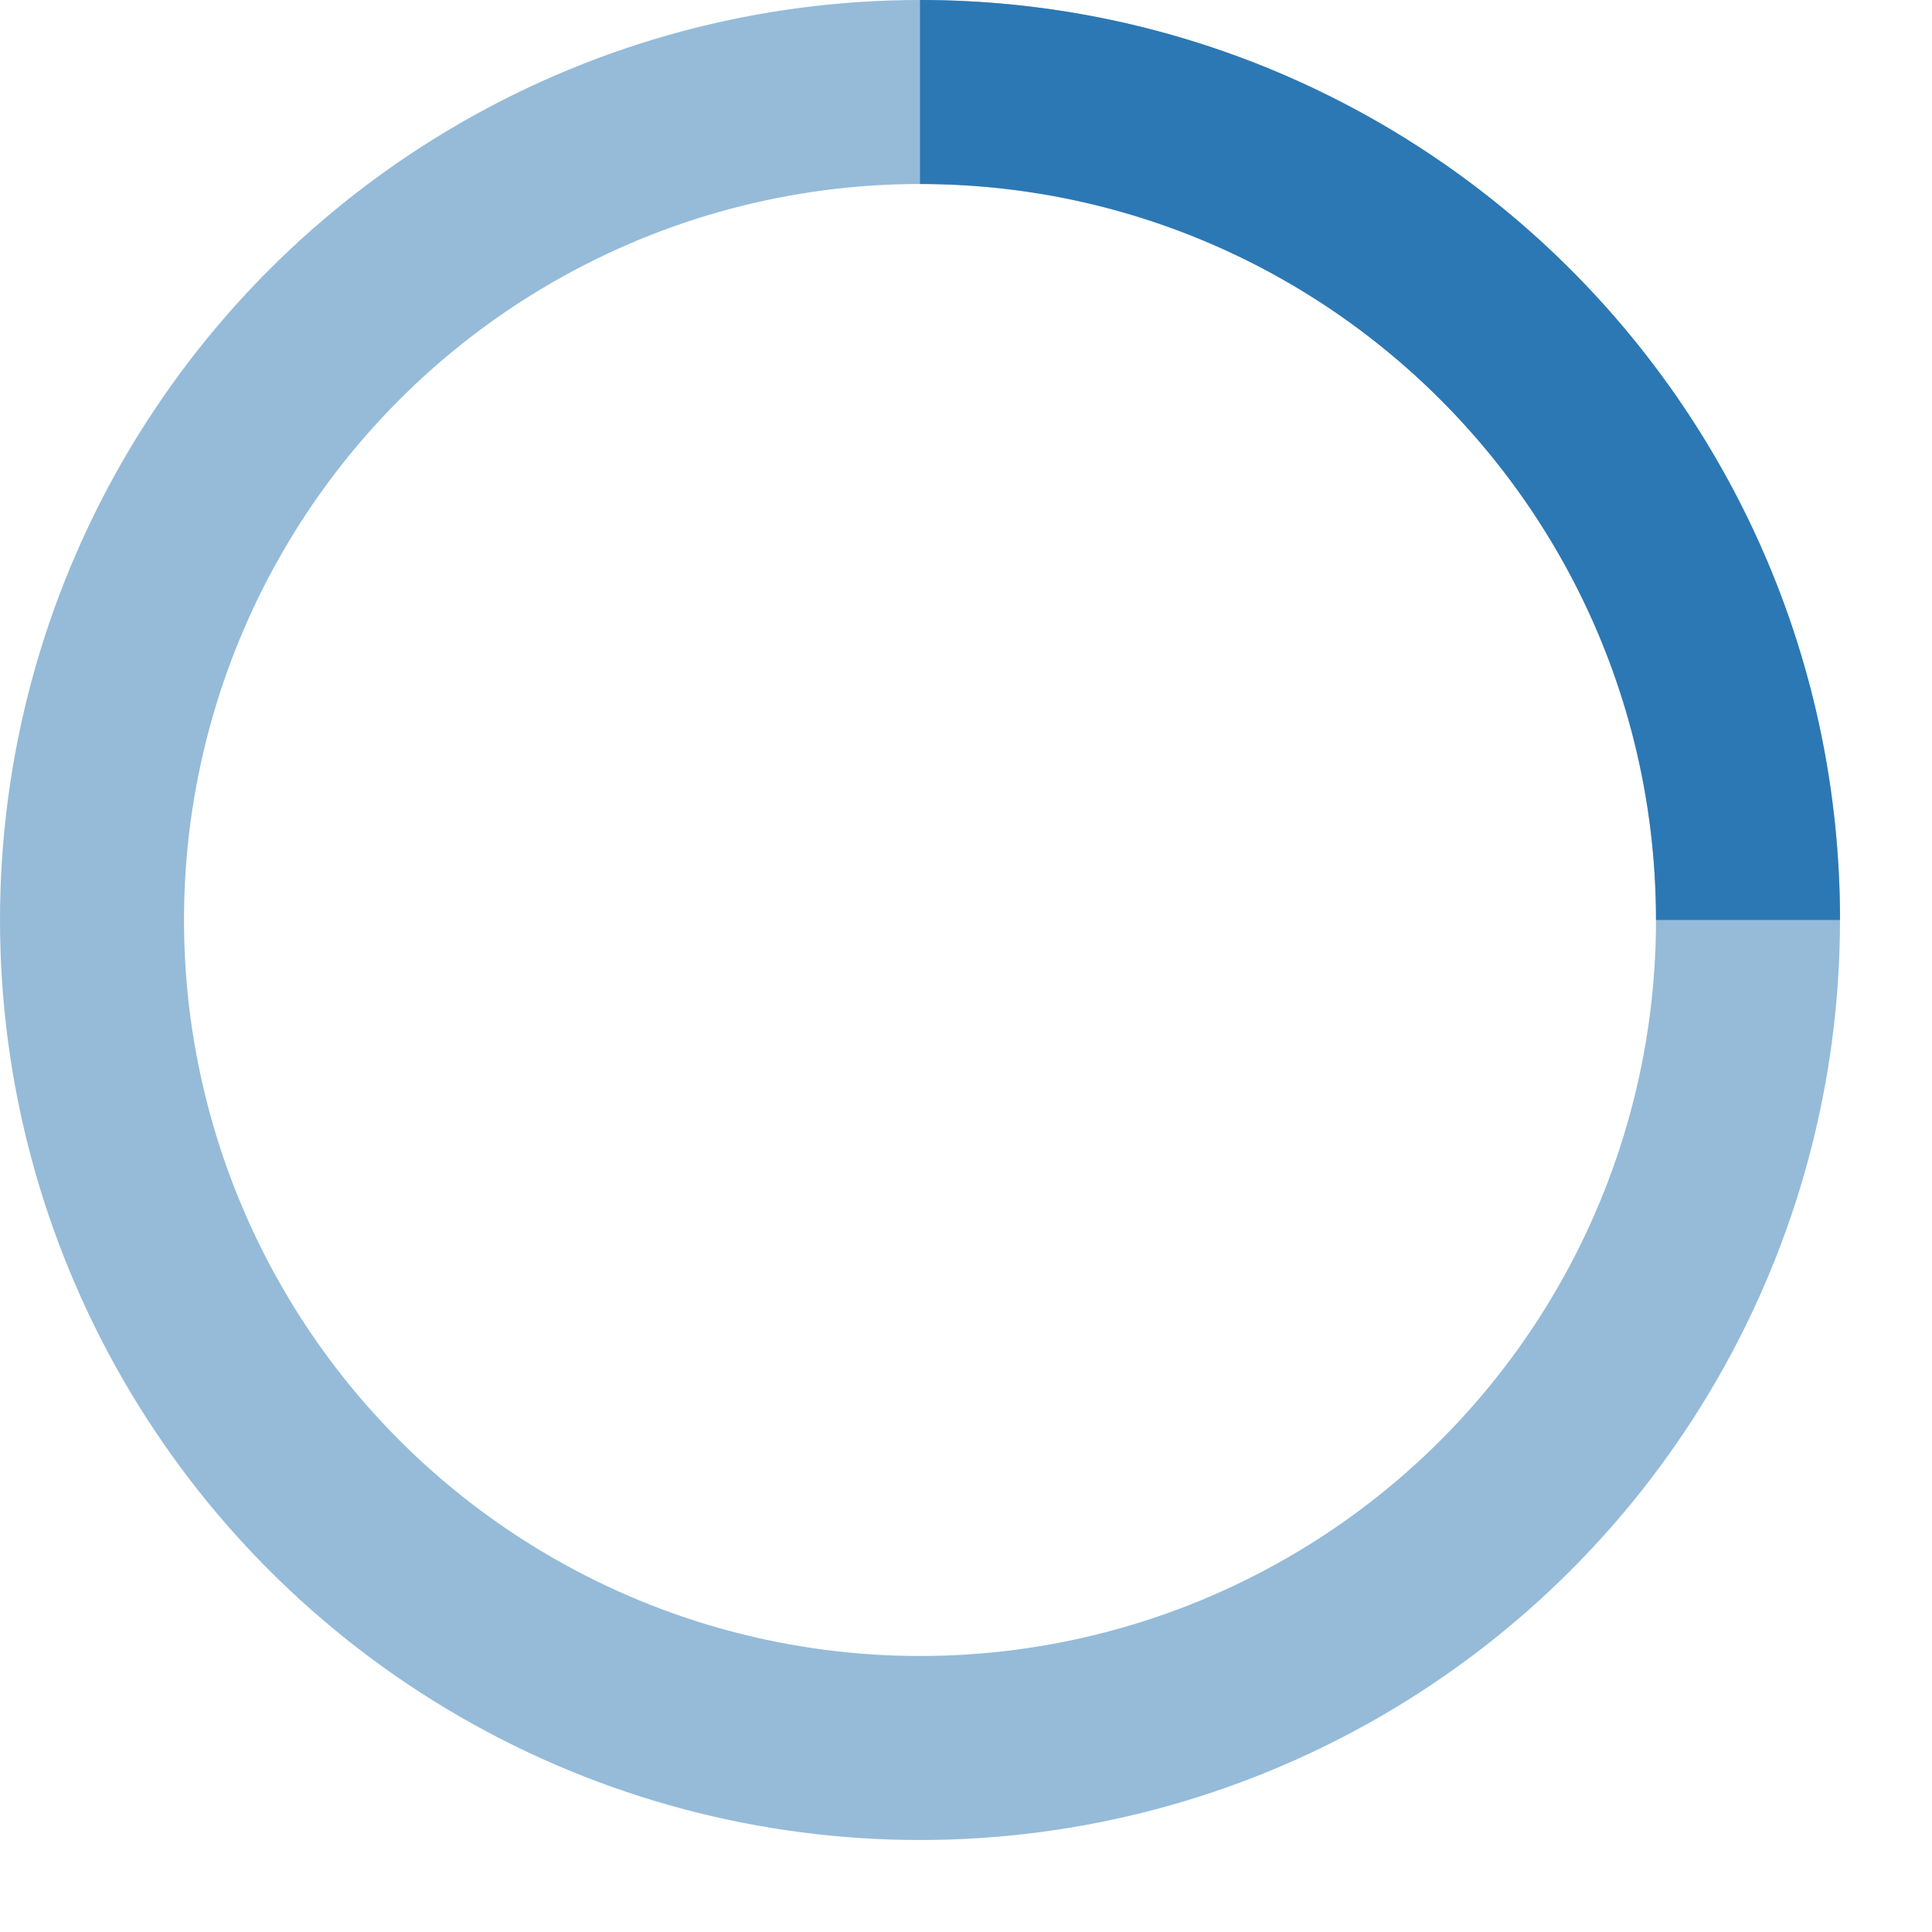 <svg xmlns="http://www.w3.org/2000/svg" width="42" height="42" stroke="#2C78B4" viewBox="0 0 42 42"><g fill="none" fill-rule="evenodd"><g stroke-width="4" transform="translate(2 2)"><circle cx="18" cy="18" r="18" stroke="#2C78B4" stroke-opacity=".5"/><path d="M36 18c0-9.94-8.06-18-18-18"><animateTransform attributeName="transform" dur="1s" from="0 18 18" repeatCount="indefinite" to="360 18 18" type="rotate"/></path></g></g></svg>